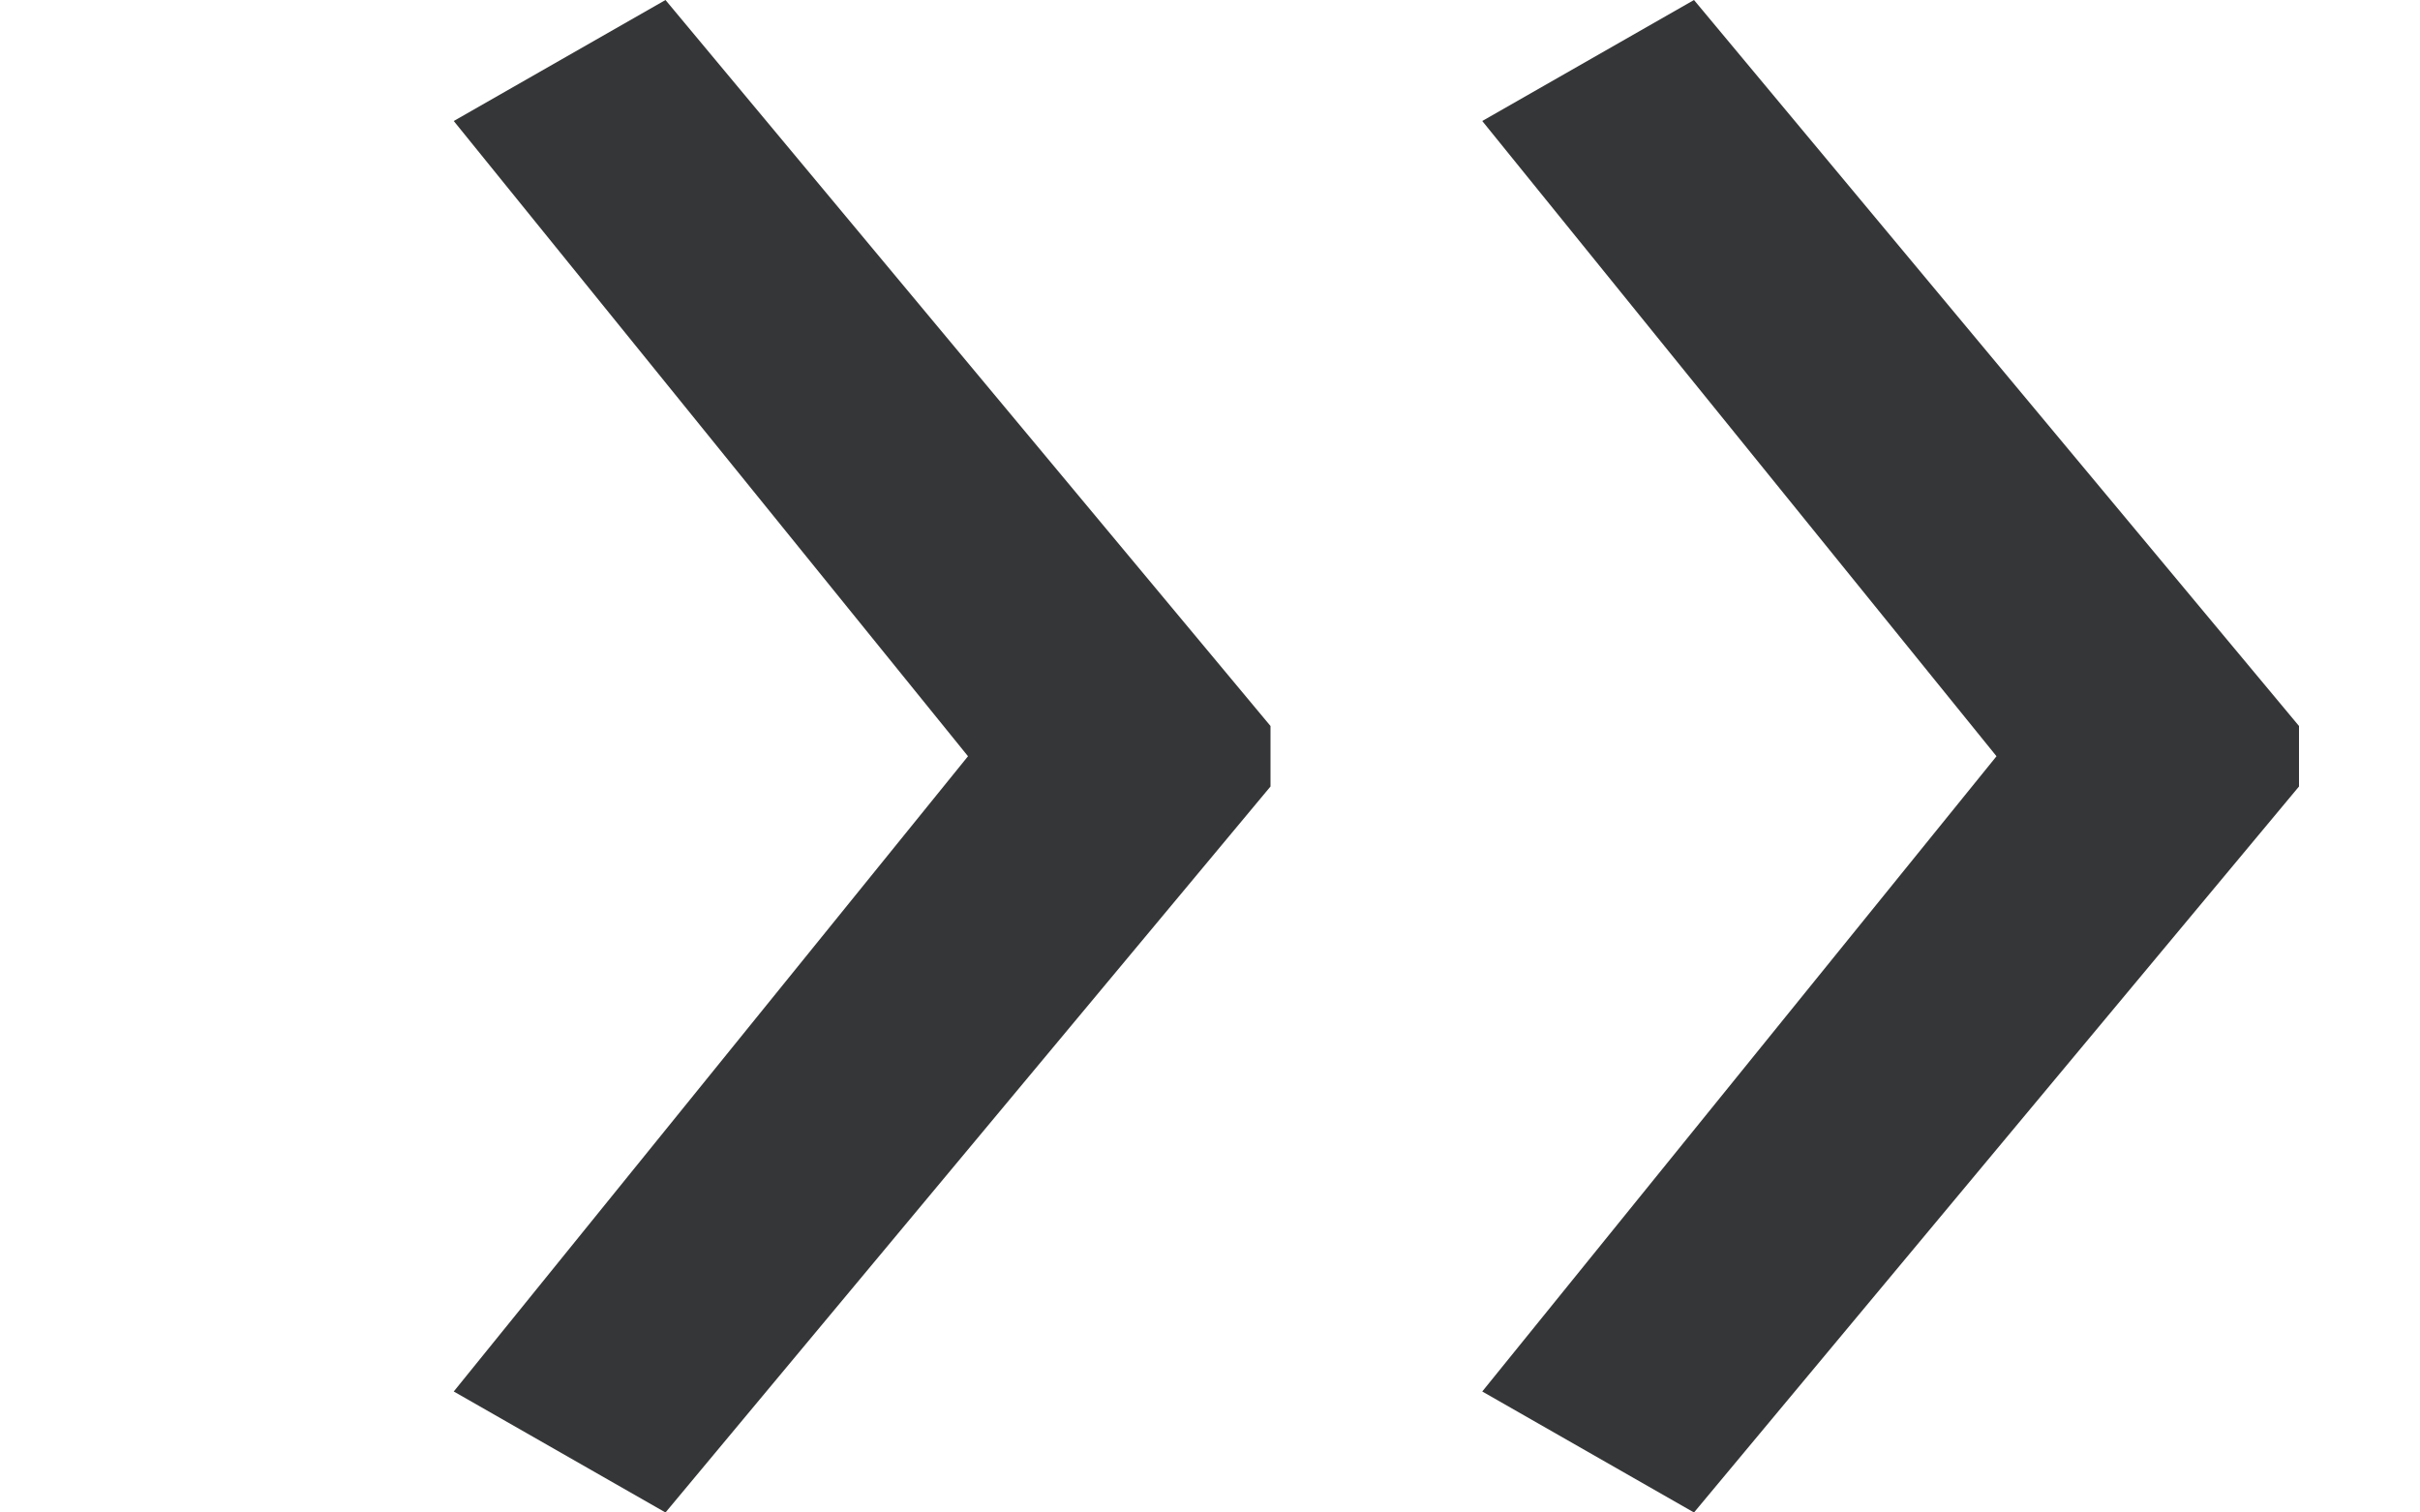 <svg xmlns="http://www.w3.org/2000/svg" xmlns:xlink="http://www.w3.org/1999/xlink" id="Layer_1" width="8" height="5" x="0" style="enable-background:new 0 0 8 5" y="0" version="1.1" viewBox="0 0 8 5" xml:space="preserve"><style type="text/css">.st0{fill:#353637}.st1{fill:none}</style><g><g><path d="M4.2,2.6L2.2,5L1.5,4.6l1.7-2.1L1.5,0.4L2.2,0l2,2.4V2.6z M7.6,2.6L5.6,5L4.9,4.6l1.7-2.1L4.9,0.4L5.6,0 l2,2.4V2.6z" class="st0"/></g><rect width="8" height="5" class="st1"/></g></svg>